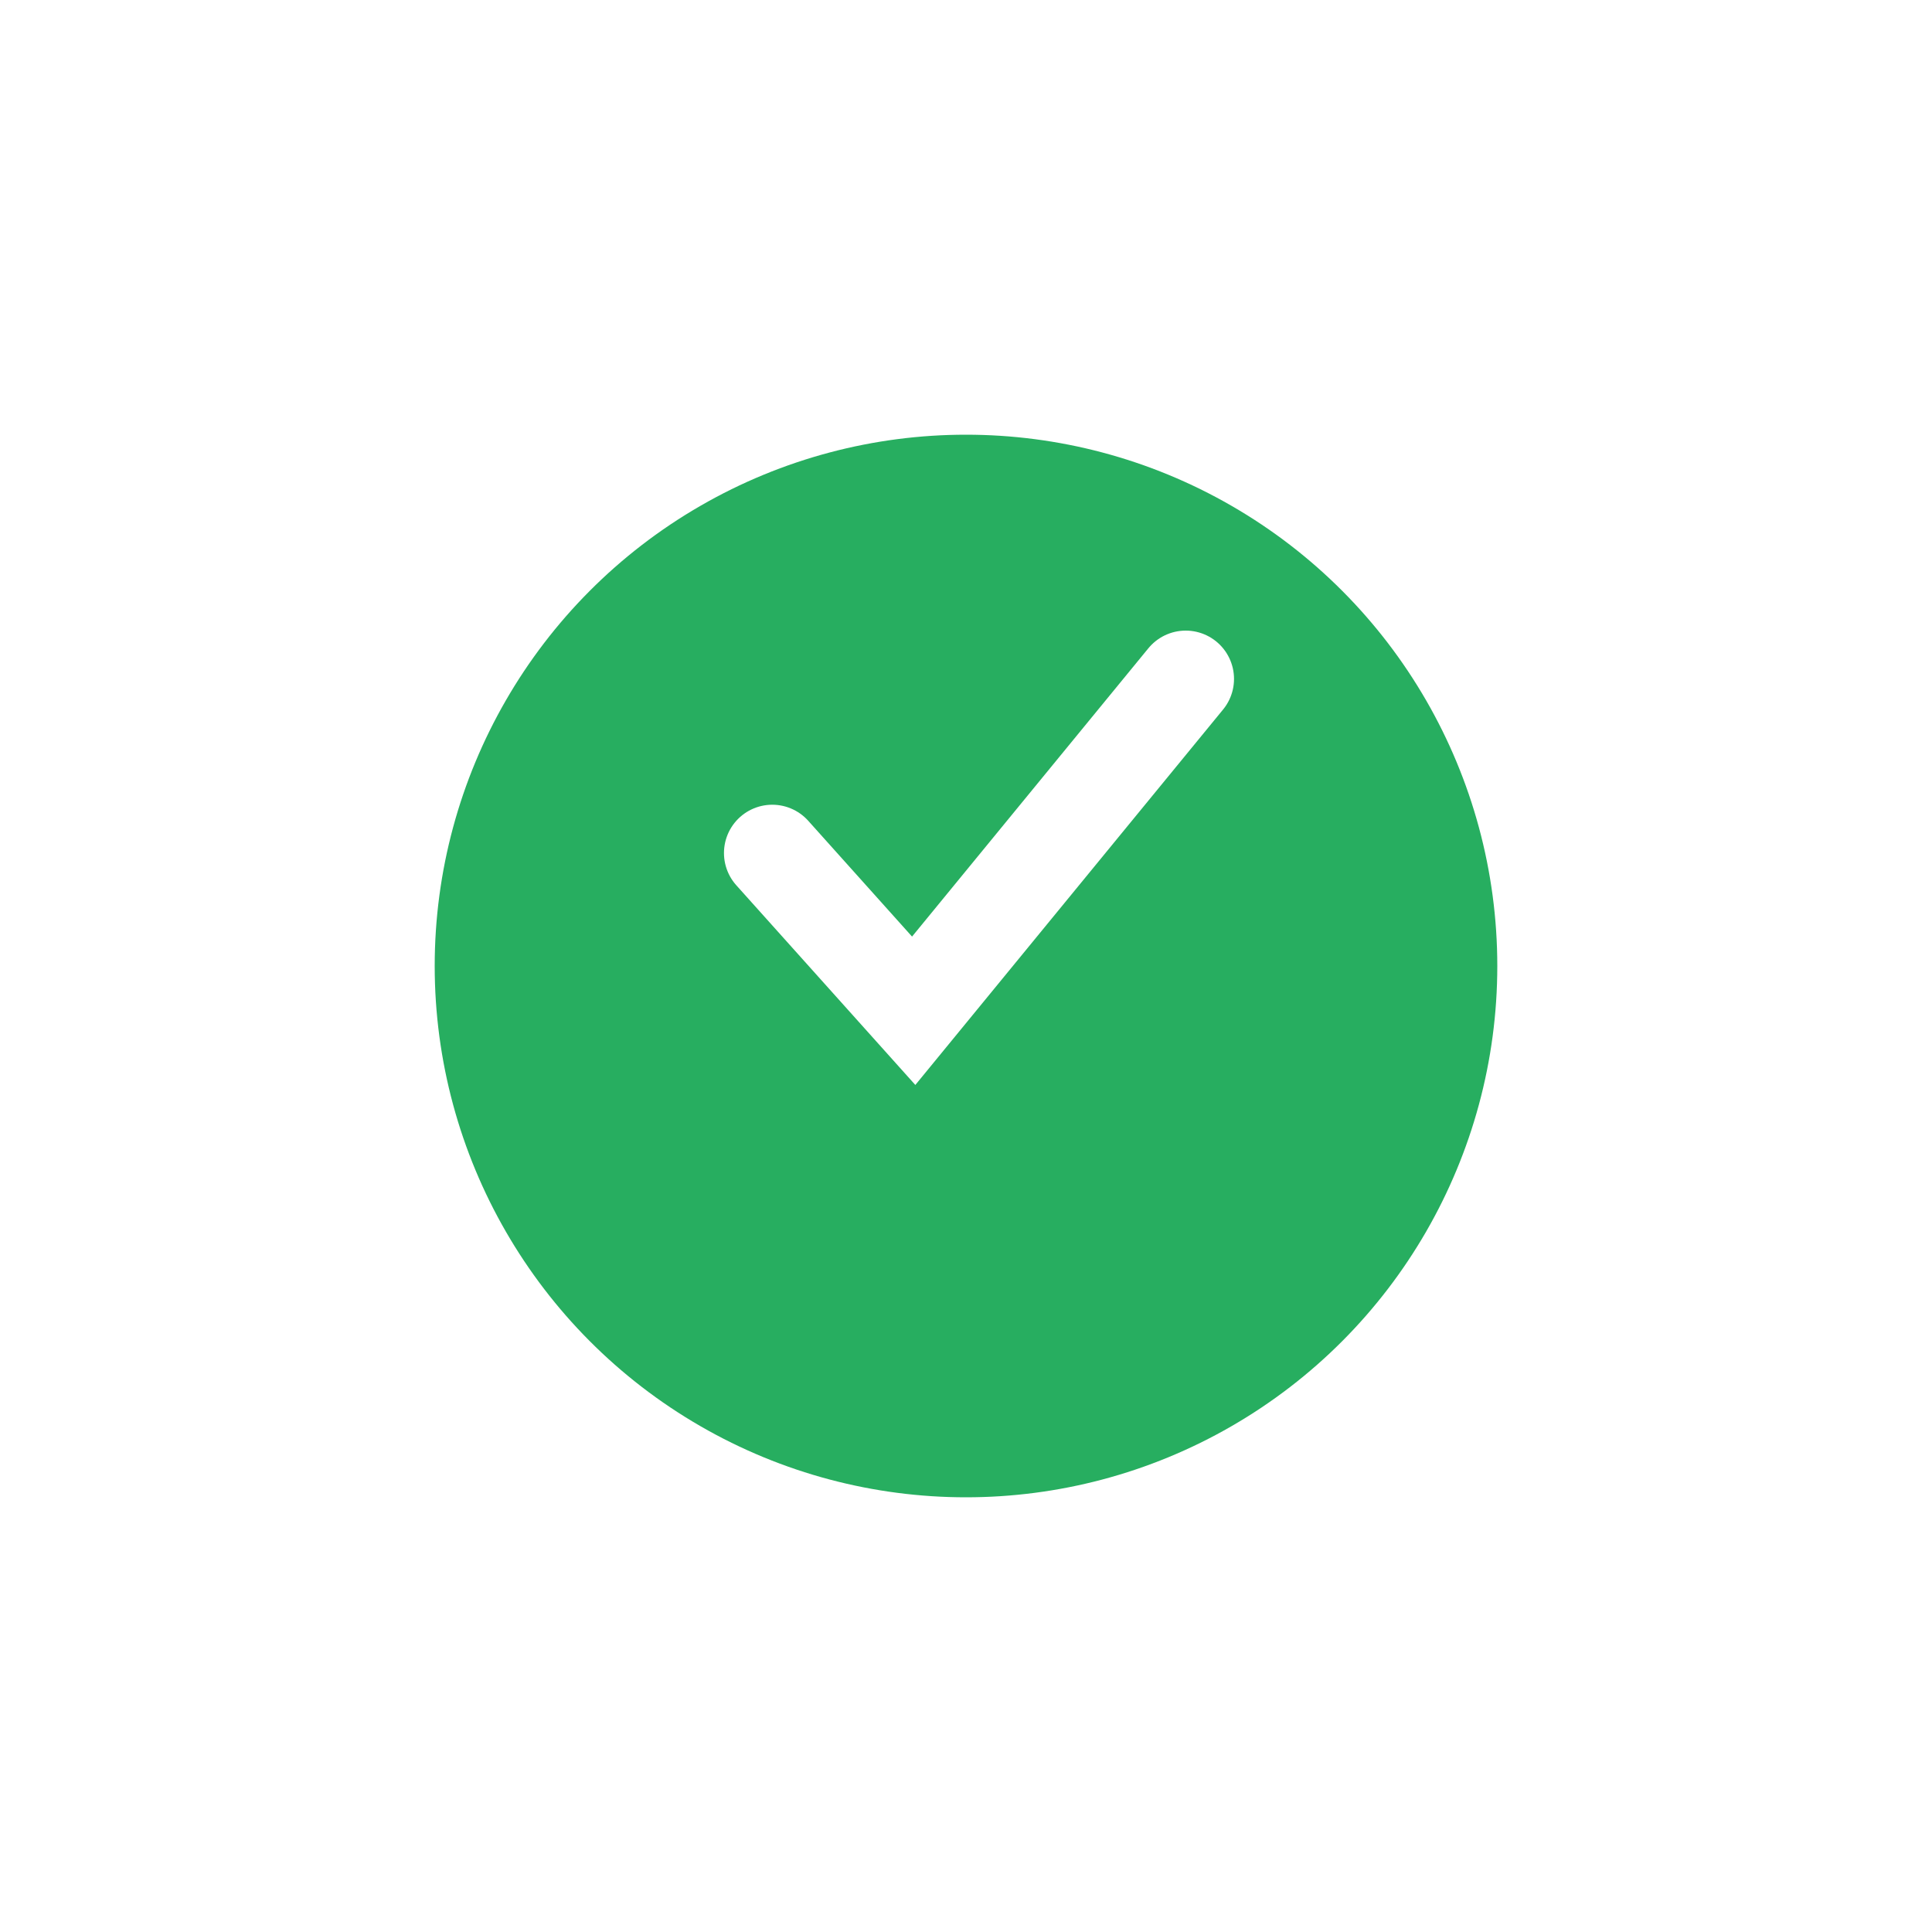 <svg xmlns="http://www.w3.org/2000/svg" xmlns:xlink="http://www.w3.org/1999/xlink" width="40" height="40" viewBox="0 0 40 40">
  <defs>
    <filter id="Ellipse_19" x="0" y="0" width="40" height="40" filterUnits="userSpaceOnUse">
      <feOffset dy="3" input="SourceAlpha"/>
      <feGaussianBlur stdDeviation="3" result="blur"/>
      <feFlood flood-opacity="0.102"/>
      <feComposite operator="in" in2="blur"/>
      <feComposite in="SourceGraphic"/>
    </filter>
  </defs>
  <g id="Group_259" data-name="Group 259" transform="translate(-277 -262)">
    <g transform="matrix(1, 0, 0, 1, 277, 262)" filter="url(#Ellipse_19)">
      <circle id="Ellipse_19-2" data-name="Ellipse 19" cx="11" cy="11" r="11" transform="translate(9 6)" fill="#27ae60"/>
    </g>
    <path id="Path_142" data-name="Path 142" d="M2569.841,135.739l2.928,3.266,5.632-6.871" transform="translate(-2276.852 143.922)" fill="none" stroke="#fff" stroke-linecap="round" stroke-width="2"/>
  </g>
</svg>
